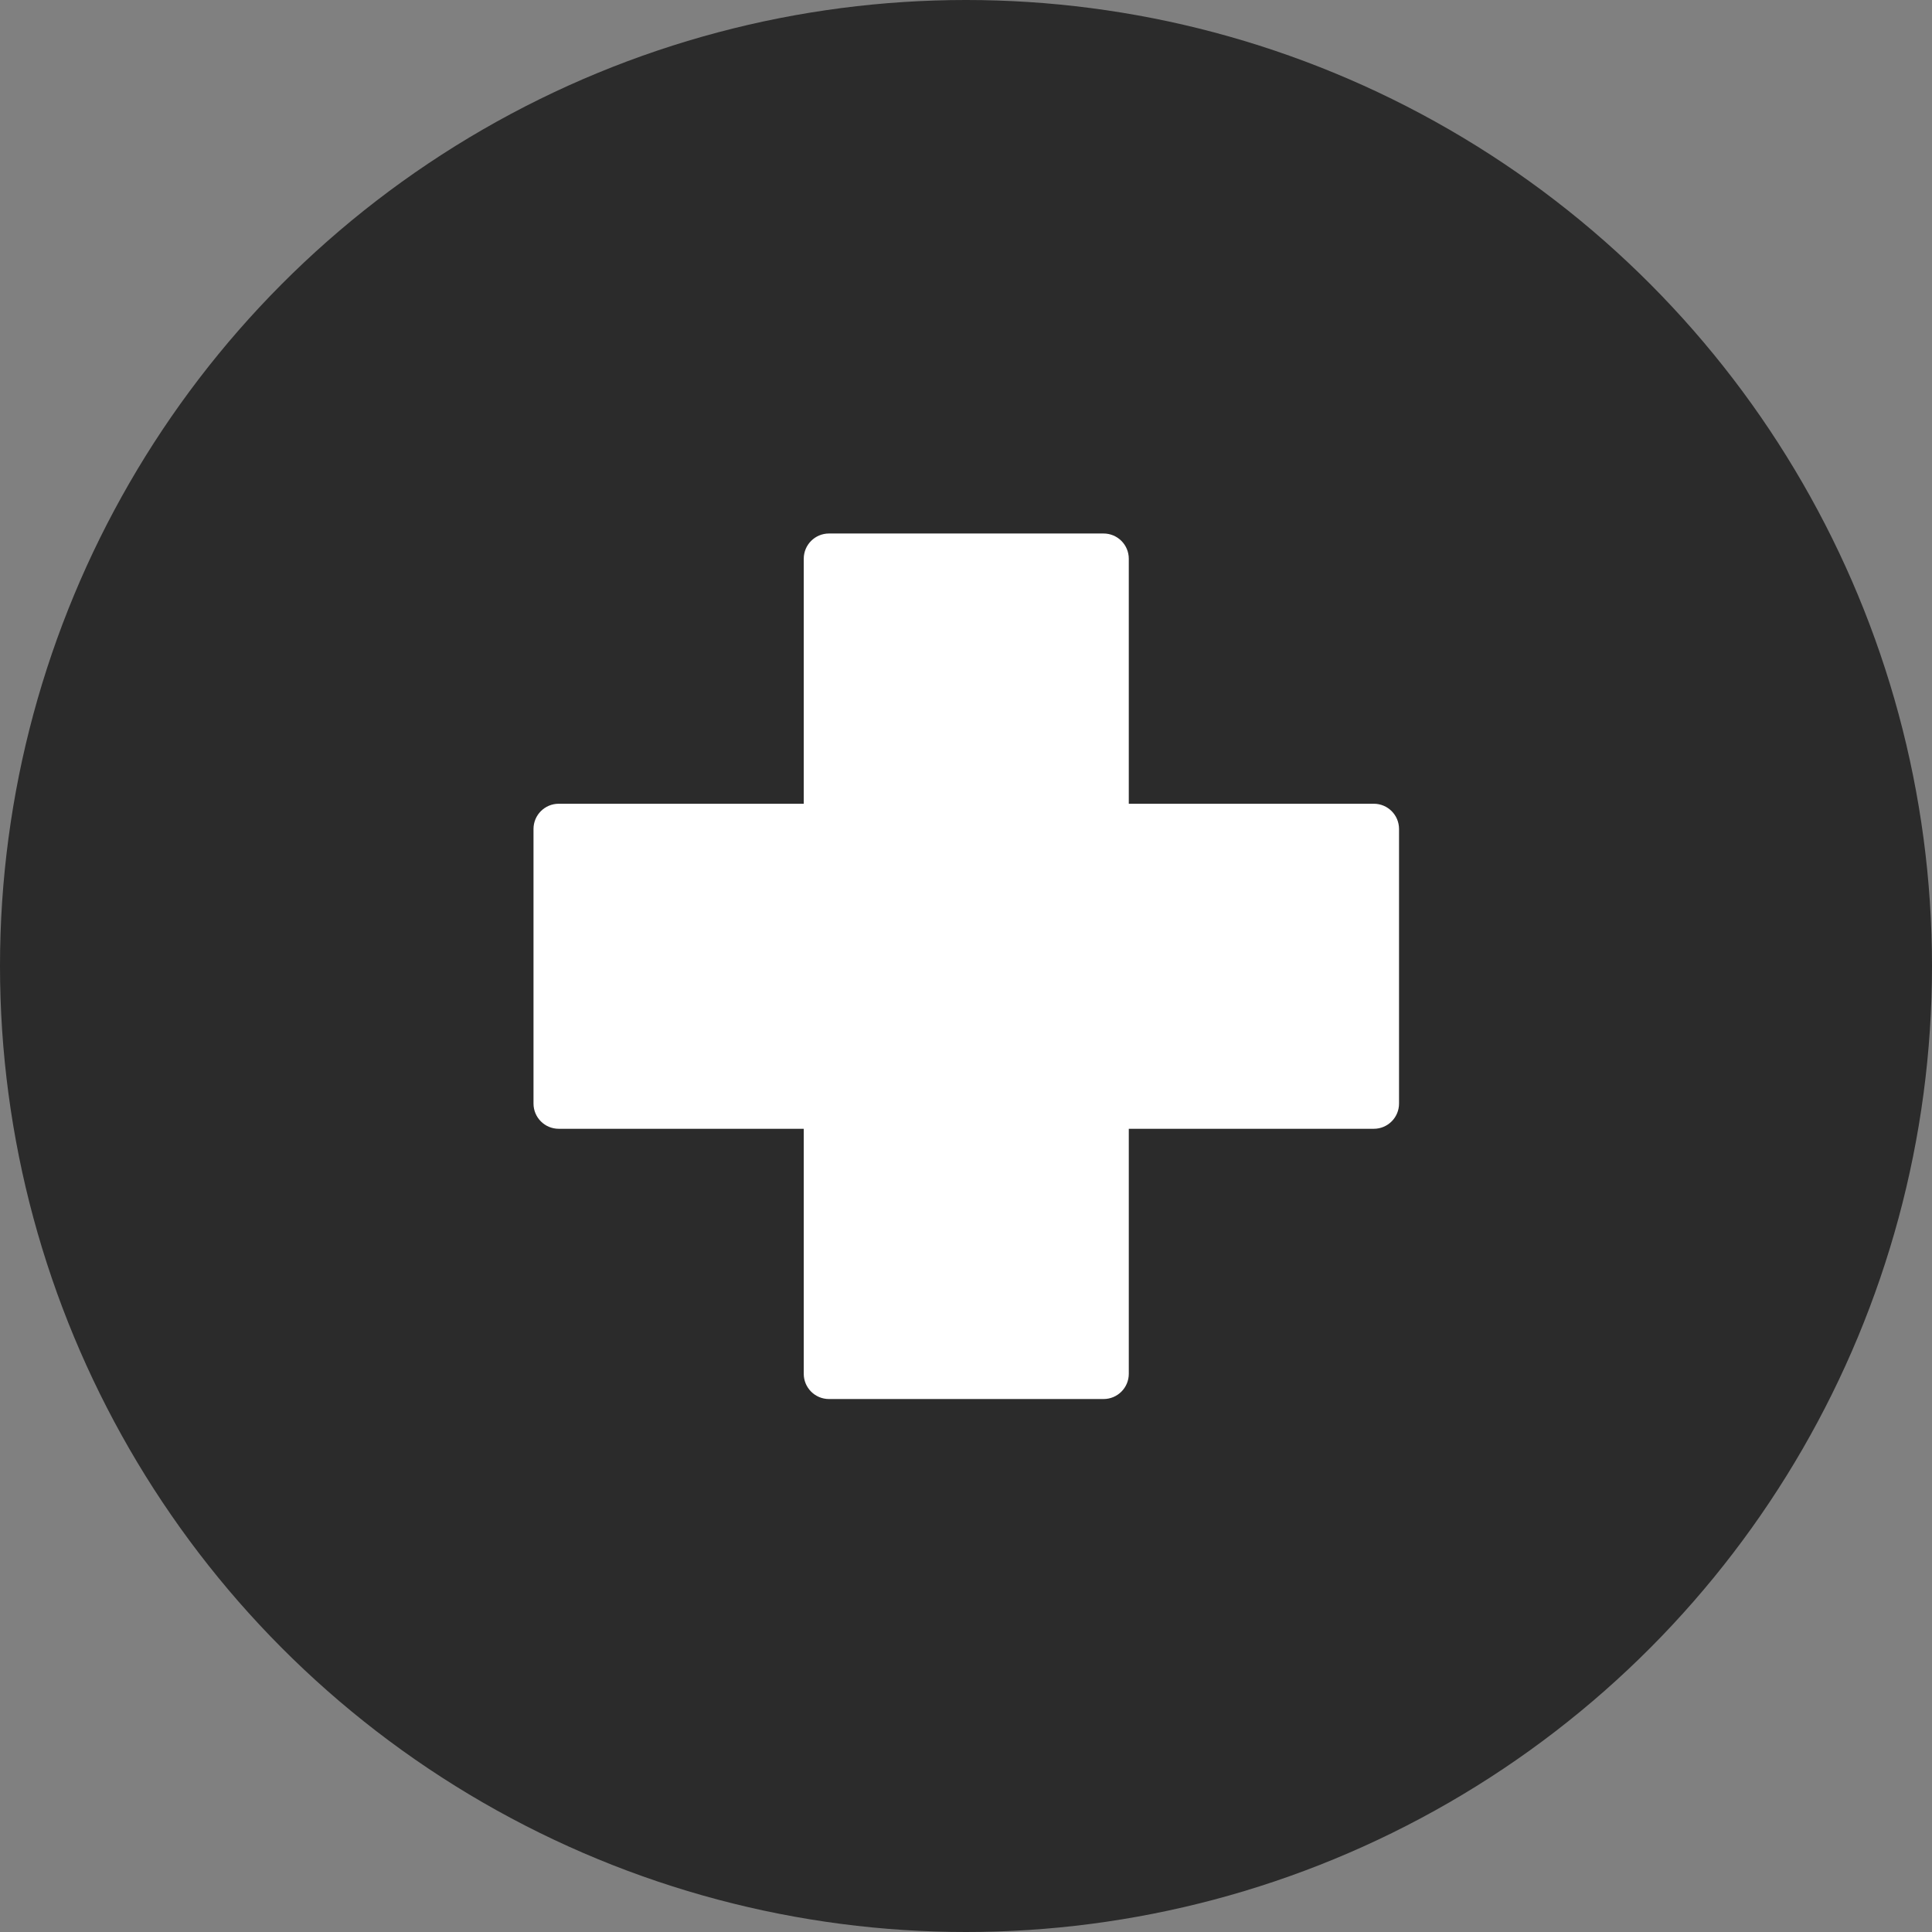 <?xml version="1.0" encoding="utf-8"?>
<!-- Generator: Adobe Illustrator 24.0.1, SVG Export Plug-In . SVG Version: 6.00 Build 0)  -->
<svg version="1.1" id="Capa_1" xmlns="http://www.w3.org/2000/svg" xmlns:xlink="http://www.w3.org/1999/xlink" x="0px" y="0px"
	 viewBox="0 0 359.6 359.6" style="enable-background:new 0 0 359.6 359.6;" xml:space="preserve">
<rect x="0" y="0" width="359.6" height="359.6" fill="#808080" stroke="none"/>
<style type="text/css">
	.st0{fill:#2B2B2B;}
	.st1{fill:#FFFFFF;}
</style>
<circle class="st0" cx="179.8" cy="179.8" r="179.8"/>
<path class="st1" d="M255.7,149.6h-45.6V104c0-2.6-2.1-4.7-4.7-4.7h-51.1c-2.6,0-4.7,2.1-4.7,4.7v45.6H104c-2.6,0-4.7,2.1-4.7,4.7
	v51.1c0,2.6,2.1,4.7,4.7,4.7h45.6v45.6c0,2.6,2.1,4.7,4.7,4.7h51.1c2.6,0,4.7-2.1,4.7-4.7c0,0,0,0,0,0v-45.6h45.6
	c2.6,0,4.7-2.1,4.7-4.7l0,0v-51.1C260.4,151.7,258.3,149.6,255.7,149.6L255.7,149.6z"/>
</svg>
